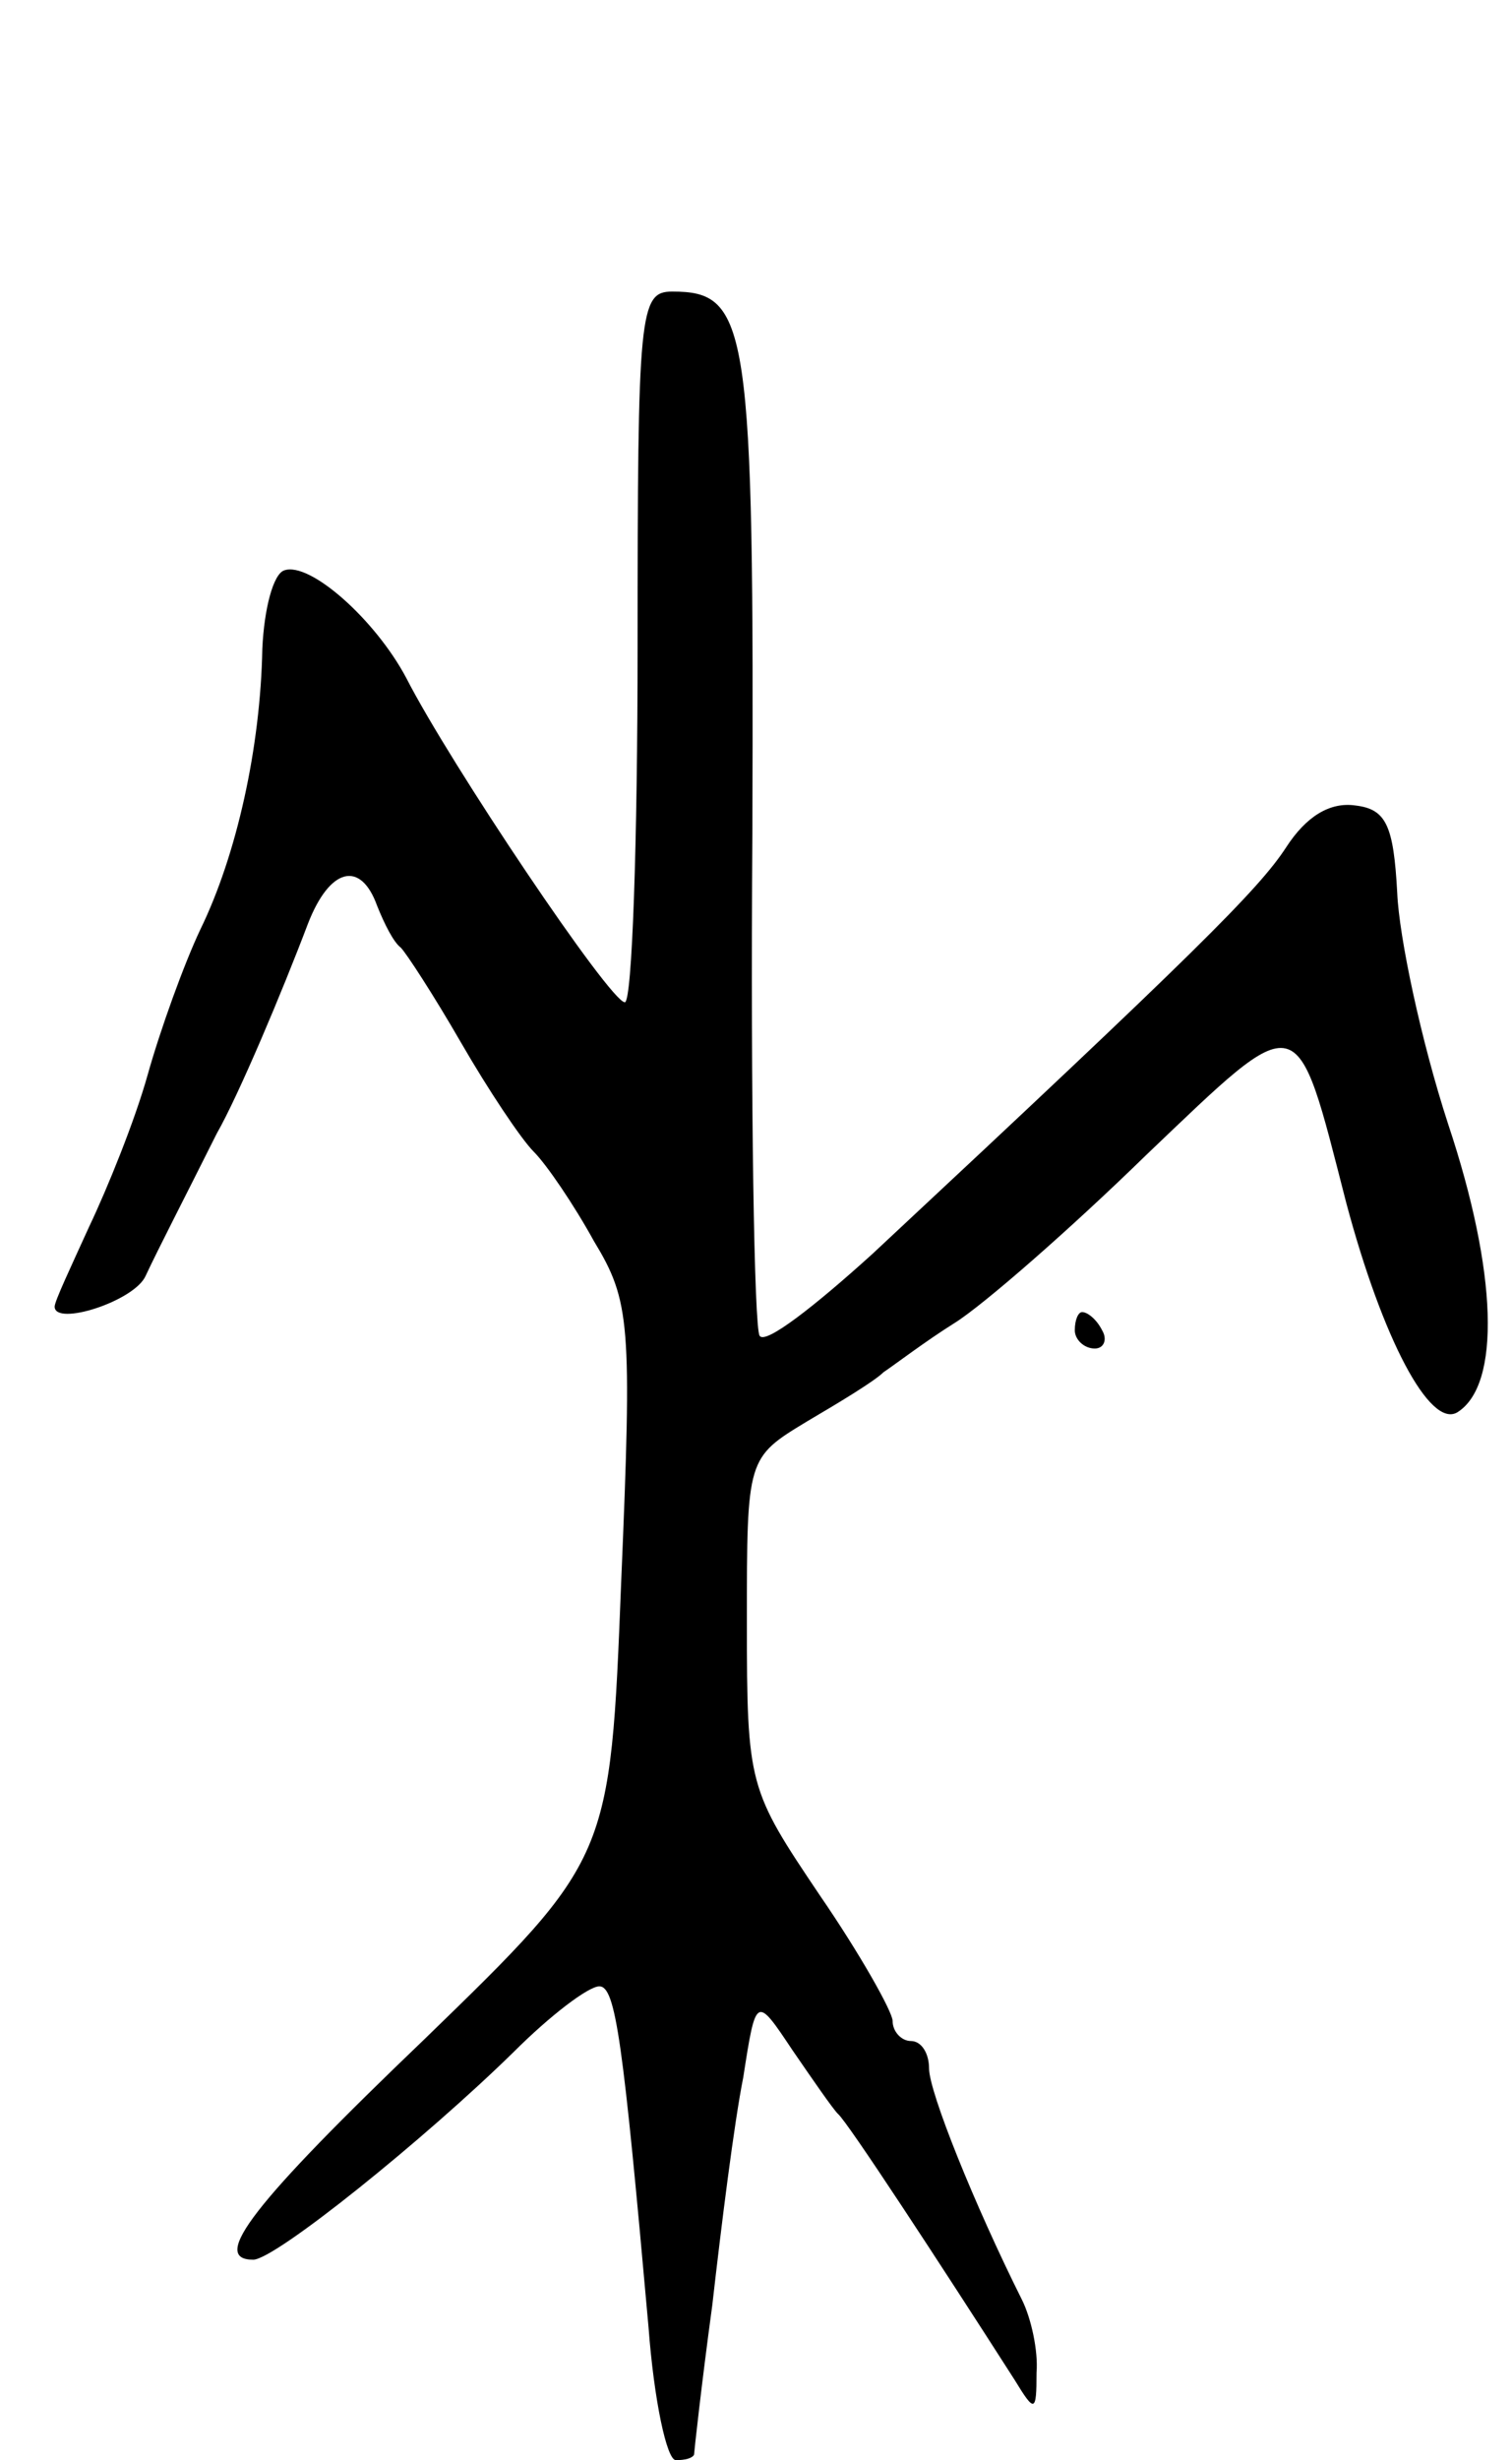 <svg version="1.0" xmlns="http://www.w3.org/2000/svg"
 width="83pt" height="135pt" viewBox="0 0 83 135"
 preserveAspectRatio="xMidYMid meet">
<g transform="translate(0,135) scale(0.1,-0.1)"
fill="#000000" stroke="none">
<path d="M350 995 c0 -107 -3 -195 -7 -195 -8 0 -96 131 -120 178 -17 32 -53
64 -67 59 -6 -2 -11 -21 -12 -43 -1 -54 -14 -113 -34 -154 -9 -19 -22 -55 -29
-80 -7 -25 -22 -62 -32 -83 -10 -22 -19 -41 -19 -44 0 -11 44 3 50 17 7 15 21
42 39 78 12 21 36 78 50 115 12 31 29 35 38 10 4 -10 9 -20 13 -23 3 -3 18
-26 33 -52 15 -26 33 -53 40 -60 7 -7 22 -29 33 -49 20 -33 21 -45 15 -187 -6
-152 -6 -152 -108 -251 -94 -90 -118 -121 -94 -121 12 0 94 66 143 114 20 20
41 36 47 36 9 0 13 -30 27 -187 3 -40 10 -73 15 -73 5 0 9 1 10 3 0 1 4 38 10
82 5 44 12 100 17 125 7 45 7 45 27 15 11 -16 22 -32 25 -35 5 -4 56 -82 97
-146 11 -18 12 -18 12 4 1 12 -3 30 -8 40 -26 52 -51 114 -51 127 0 8 -4 15
-10 15 -5 0 -10 5 -10 11 0 5 -18 37 -40 69 -39 58 -40 60 -40 150 0 90 0 90
33 110 17 10 37 22 42 27 6 4 23 17 39 27 16 10 64 52 105 92 86 82 82 83 110
-26 20 -75 46 -124 61 -115 24 15 22 77 -5 158 -15 46 -27 103 -28 127 -2 37
-6 46 -23 48 -14 2 -27 -6 -38 -23 -15 -23 -49 -57 -227 -223 -32 -29 -59 -50
-62 -45 -3 4 -5 128 -4 275 1 280 -2 298 -44 298 -18 0 -19 -11 -19 -195z"/>
<path d="M590 620 c0 -5 5 -10 11 -10 5 0 7 5 4 10 -3 6 -8 10 -11 10 -2 0 -4
-4 -4 -10z"/>
</g>
</svg>
